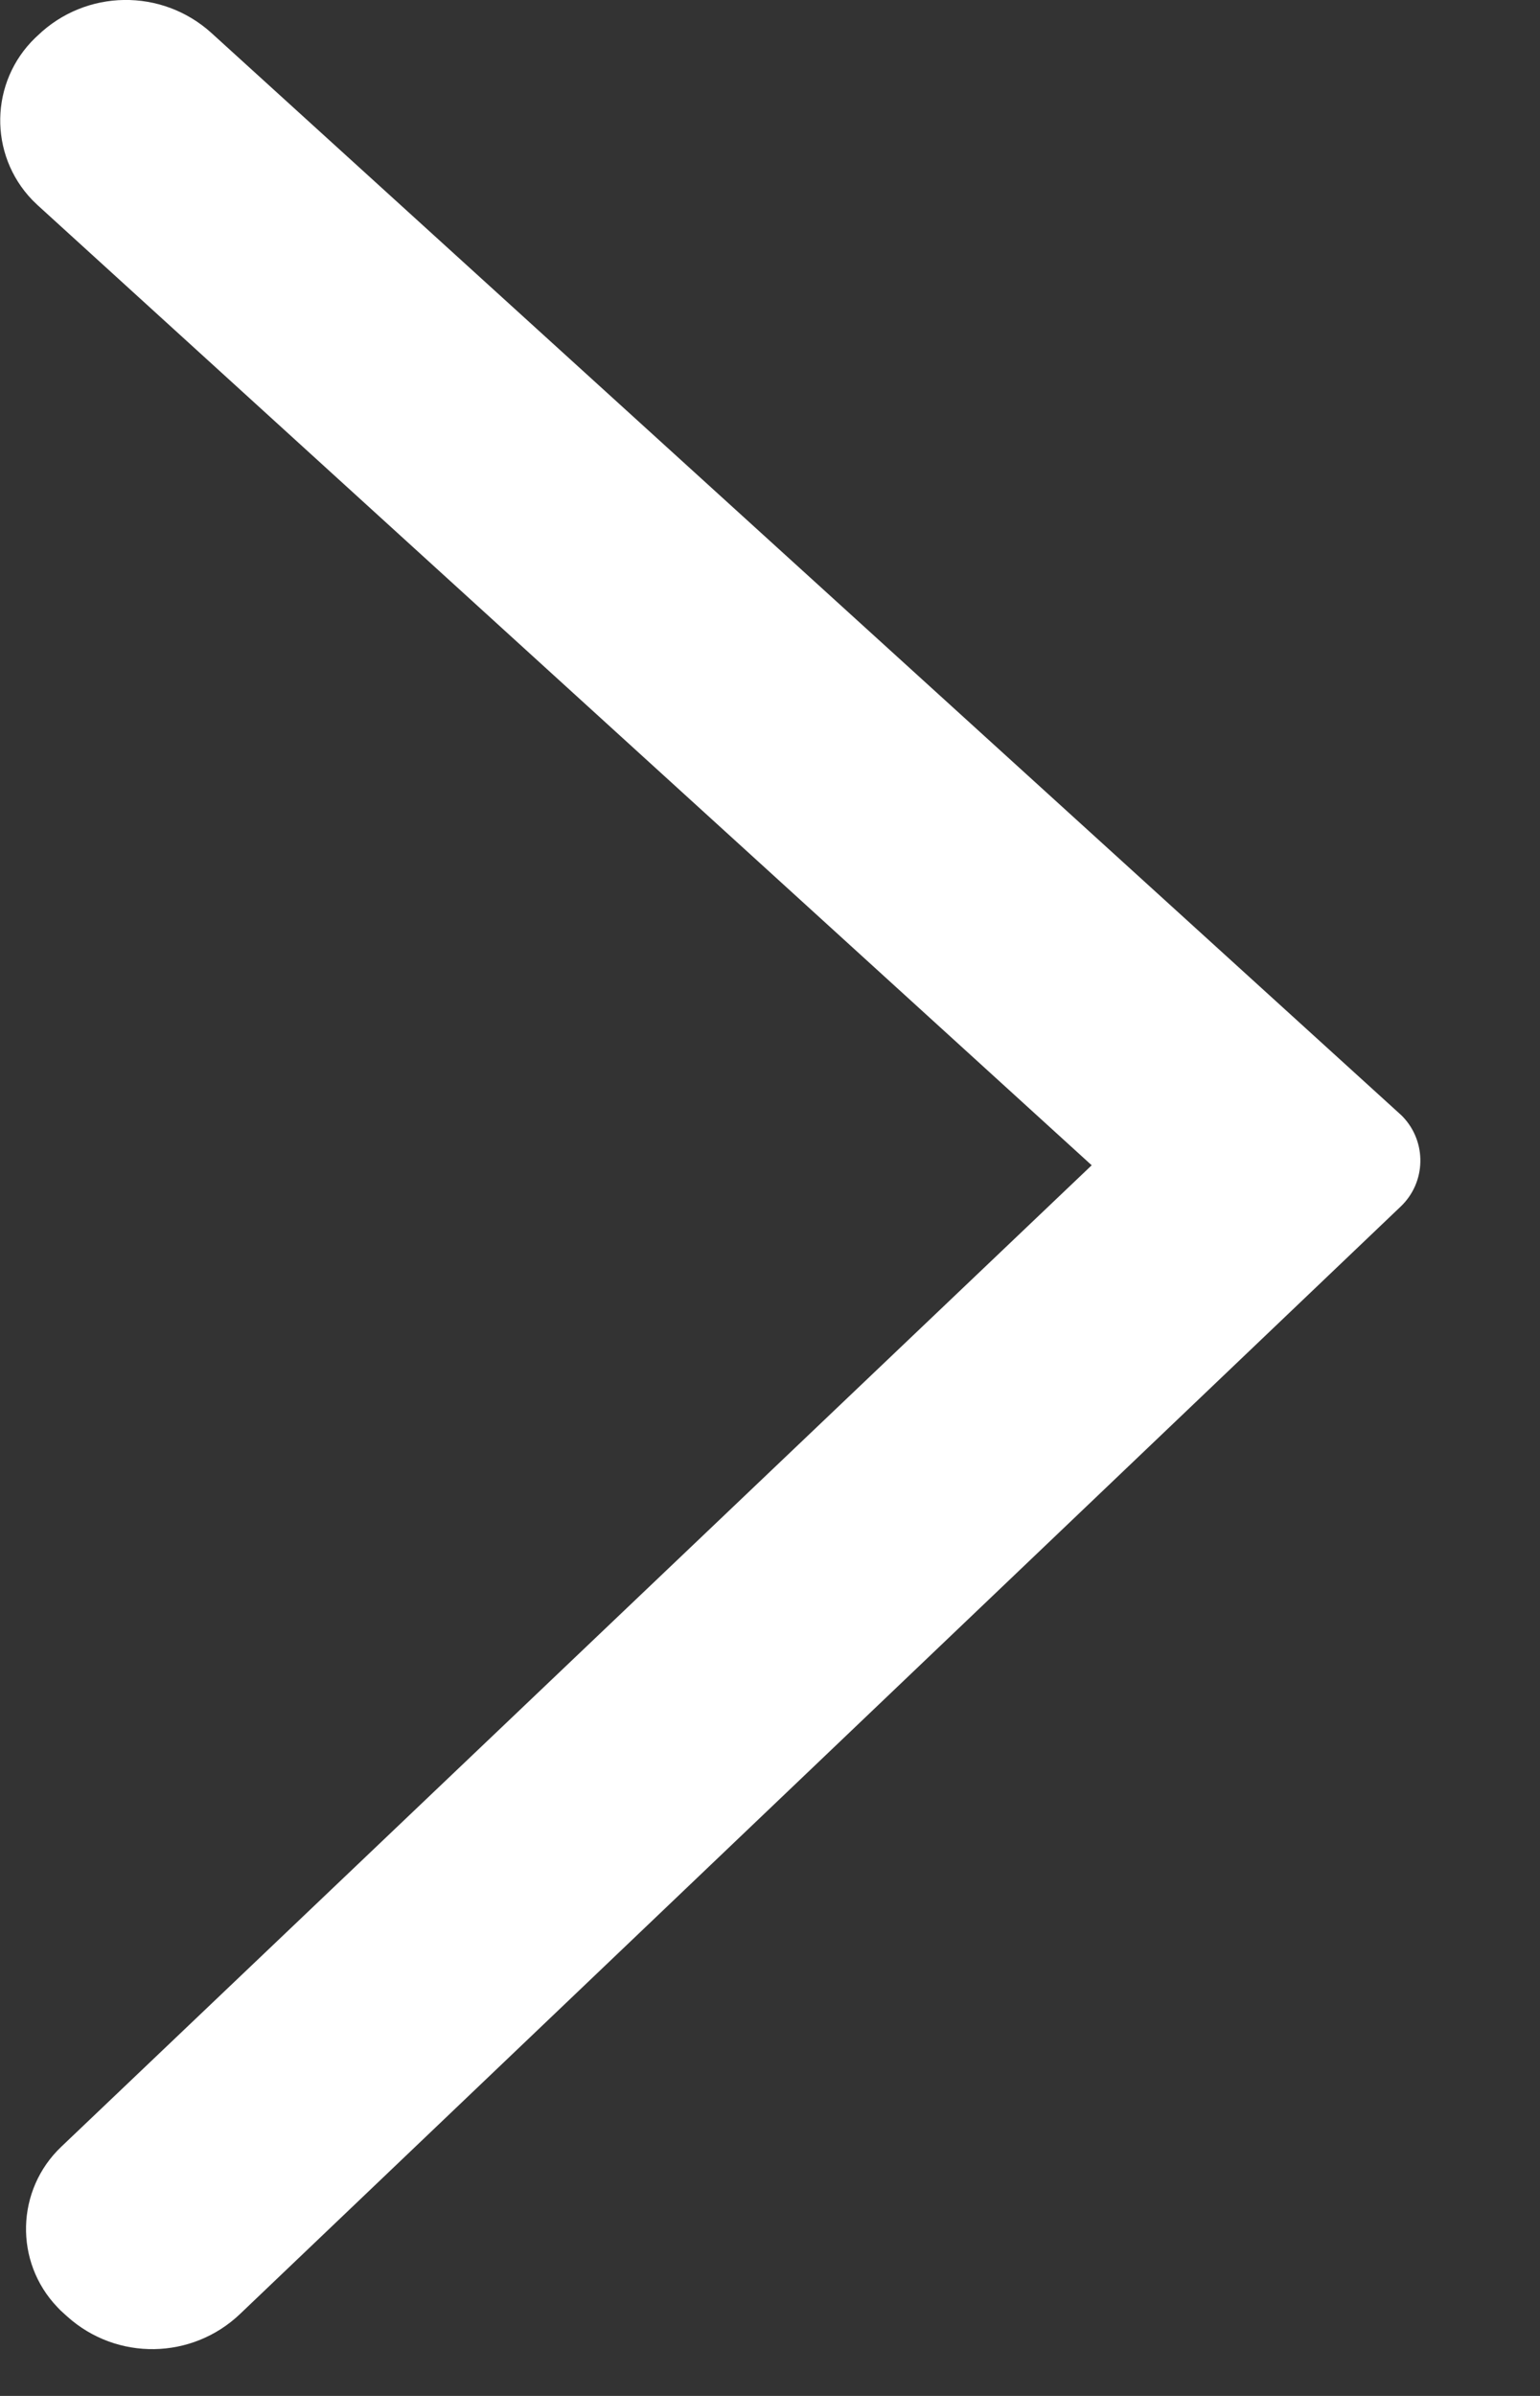 <svg width="9" height="14" viewBox="0 0 9 14" fill="none" xmlns="http://www.w3.org/2000/svg">
<rect x="0" y="0" width="9" height="14" fill="#333333" stroke="none"/>
<path d="M0.372 13.517L0.393 13.536C0.682 13.796 1.122 13.789 1.403 13.521L8.186 7.05C8.334 6.909 8.34 6.674 8.198 6.525C8.192 6.519 8.186 6.513 8.179 6.507L1.236 0.193C0.946 -0.07 0.502 -0.064 0.22 0.208L0.206 0.221C-0.06 0.478 -0.068 0.902 0.189 1.169C0.199 1.179 0.21 1.189 0.22 1.199L6.38 6.809L0.358 12.544C0.093 12.796 0.082 13.216 0.335 13.481C0.347 13.494 0.359 13.506 0.372 13.517Z" fill="#ffffff"/>
</svg>
